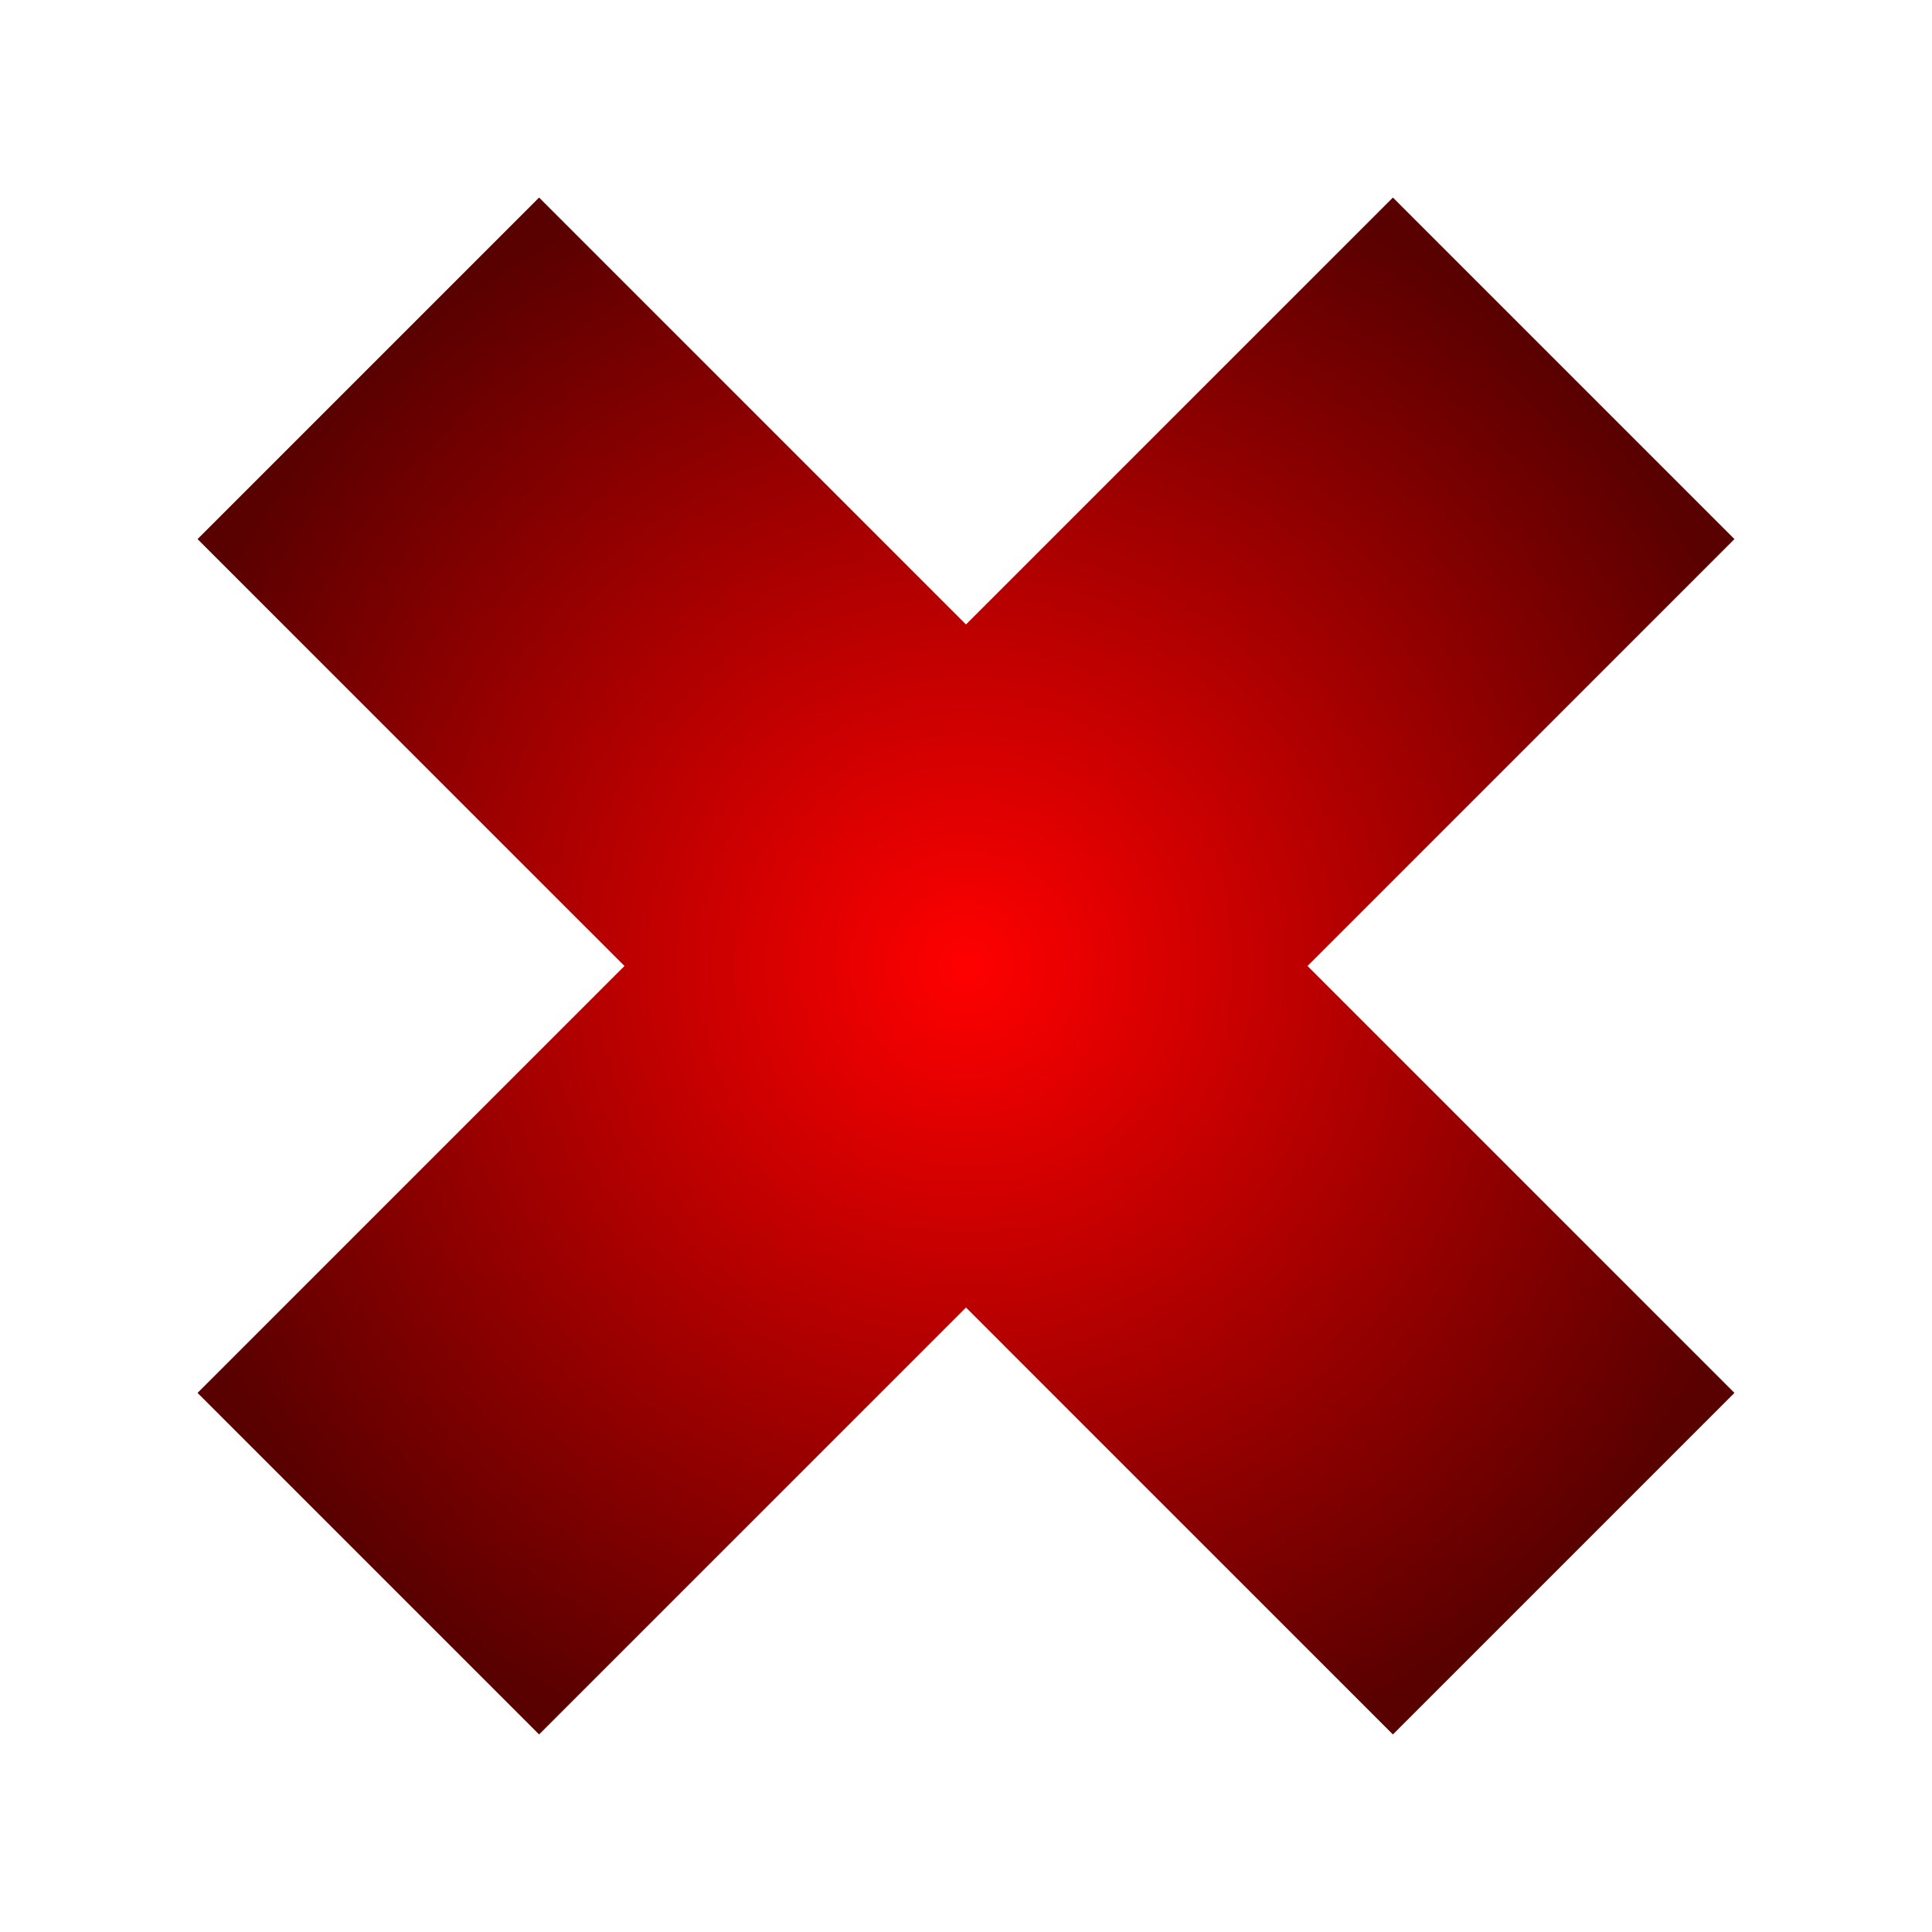 <?xml version="1.0" encoding="UTF-8" standalone="no"?>
<!-- Created with Inkscape (http://www.inkscape.org/) -->
<svg
   xmlns:dc="http://purl.org/dc/elements/1.1/"
   xmlns:cc="http://web.resource.org/cc/"
   xmlns:rdf="http://www.w3.org/1999/02/22-rdf-syntax-ns#"
   xmlns:svg="http://www.w3.org/2000/svg"
   xmlns="http://www.w3.org/2000/svg"
   xmlns:xlink="http://www.w3.org/1999/xlink"
   xmlns:sodipodi="http://sodipodi.sourceforge.net/DTD/sodipodi-0.dtd"
   xmlns:inkscape="http://www.inkscape.org/namespaces/inkscape"
   width="128"
   height="128"
   id="svg2"
   sodipodi:version="0.32"
   inkscape:version="0.45"
   version="1.0"
   sodipodi:docname="remove-4.svg"
   sodipodi:docbase="/home/david/Icons/Oxygen/Oxygen/David/emblems"
   inkscape:output_extension="org.inkscape.output.svg.inkscape"
   inkscape:export-filename="/home/david/Icons/Oxygen/Oxygen/David/emblems/remove-4-48.png"
   inkscape:export-xdpi="33.75"
   inkscape:export-ydpi="33.75"
   sodipodi:modified="true">
  <defs
     id="defs4">
    <linearGradient
       inkscape:collect="always"
       id="linearGradient9653">
      <stop
         style="stop-color:#ffffff;stop-opacity:1;"
         offset="0"
         id="stop9655" />
      <stop
         style="stop-color:#ffffff;stop-opacity:0;"
         offset="1"
         id="stop9657" />
    </linearGradient>
    <linearGradient
       id="linearGradient9645"
       inkscape:collect="always">
      <stop
         id="stop9647"
         offset="0"
         style="stop-color:#ff0000;stop-opacity:1" />
      <stop
         id="stop9649"
         offset="1"
         style="stop-color:#590000;stop-opacity:1" />
    </linearGradient>
    <linearGradient
       inkscape:collect="always"
       id="linearGradient9698">
      <stop
         style="stop-color:#ffffff;stop-opacity:1;"
         offset="0"
         id="stop9700" />
      <stop
         style="stop-color:#ffffff;stop-opacity:0;"
         offset="1"
         id="stop9702" />
    </linearGradient>
    <linearGradient
       inkscape:collect="always"
       id="linearGradient9656">
      <stop
         style="stop-color:#ffffff;stop-opacity:1"
         offset="0"
         id="stop9658" />
      <stop
         style="stop-color:#dddddd;stop-opacity:1"
         offset="1"
         id="stop9660" />
    </linearGradient>
    <radialGradient
       inkscape:collect="always"
       xlink:href="#linearGradient9645"
       id="radialGradient9662"
       cx="64"
       cy="64"
       fx="64"
       fy="64"
       r="56"
       gradientUnits="userSpaceOnUse"
       gradientTransform="matrix(0.707,-0.707,0.707,0.707,-26.51,64)" />
    <radialGradient
       inkscape:collect="always"
       xlink:href="#linearGradient9656"
       id="radialGradient9692"
       gradientUnits="userSpaceOnUse"
       cx="64"
       cy="64"
       fx="64"
       fy="64"
       r="56"
       gradientTransform="matrix(1,0,0,-1,0,128)" />
    <linearGradient
       inkscape:collect="always"
       xlink:href="#linearGradient9698"
       id="linearGradient9704"
       x1="82.002"
       y1="46.689"
       x2="42.579"
       y2="74.013"
       gradientUnits="userSpaceOnUse" />
    <linearGradient
       inkscape:collect="always"
       xlink:href="#linearGradient9653"
       id="linearGradient9659"
       x1="29.132"
       y1="11.597"
       x2="115.019"
       y2="118.063"
       gradientUnits="userSpaceOnUse" />
  </defs>
  <sodipodi:namedview
     id="base"
     pagecolor="#ffffff"
     bordercolor="#666666"
     borderopacity="1.0"
     gridtolerance="10000"
     guidetolerance="10"
     objecttolerance="10"
     inkscape:pageopacity="0.0"
     inkscape:pageshadow="2"
     inkscape:zoom="1"
     inkscape:cx="64"
     inkscape:cy="64"
     inkscape:document-units="px"
     inkscape:current-layer="layer1"
     width="128px"
     height="128px"
     borderlayer="true"
     gridspacingx="4px"
     gridspacingy="4px"
     gridempspacing="2"
     showgrid="false"
     showborder="false"
     inkscape:window-width="794"
     inkscape:window-height="737"
     inkscape:window-x="0"
     inkscape:window-y="0" />
  <g
     inkscape:label="Layer 1"
     inkscape:groupmode="layer"
     id="layer1">
    <path
       style="opacity:1;fill:url(#radialGradient9662);fill-opacity:1;stroke:none;stroke-width:1;stroke-linecap:round;stroke-miterlimit:4;stroke-dasharray:none;stroke-opacity:1"
       d="M 13.088,35.716 L 41.373,64 L 13.088,92.284 L 35.716,114.912 L 64,86.627 L 92.284,114.912 L 114.912,92.284 L 86.627,64 L 114.912,35.716 L 92.284,13.088 L 64,41.373 L 35.716,13.088 L 13.088,35.716 z "
       id="rect8666" />
  </g>
</svg>
